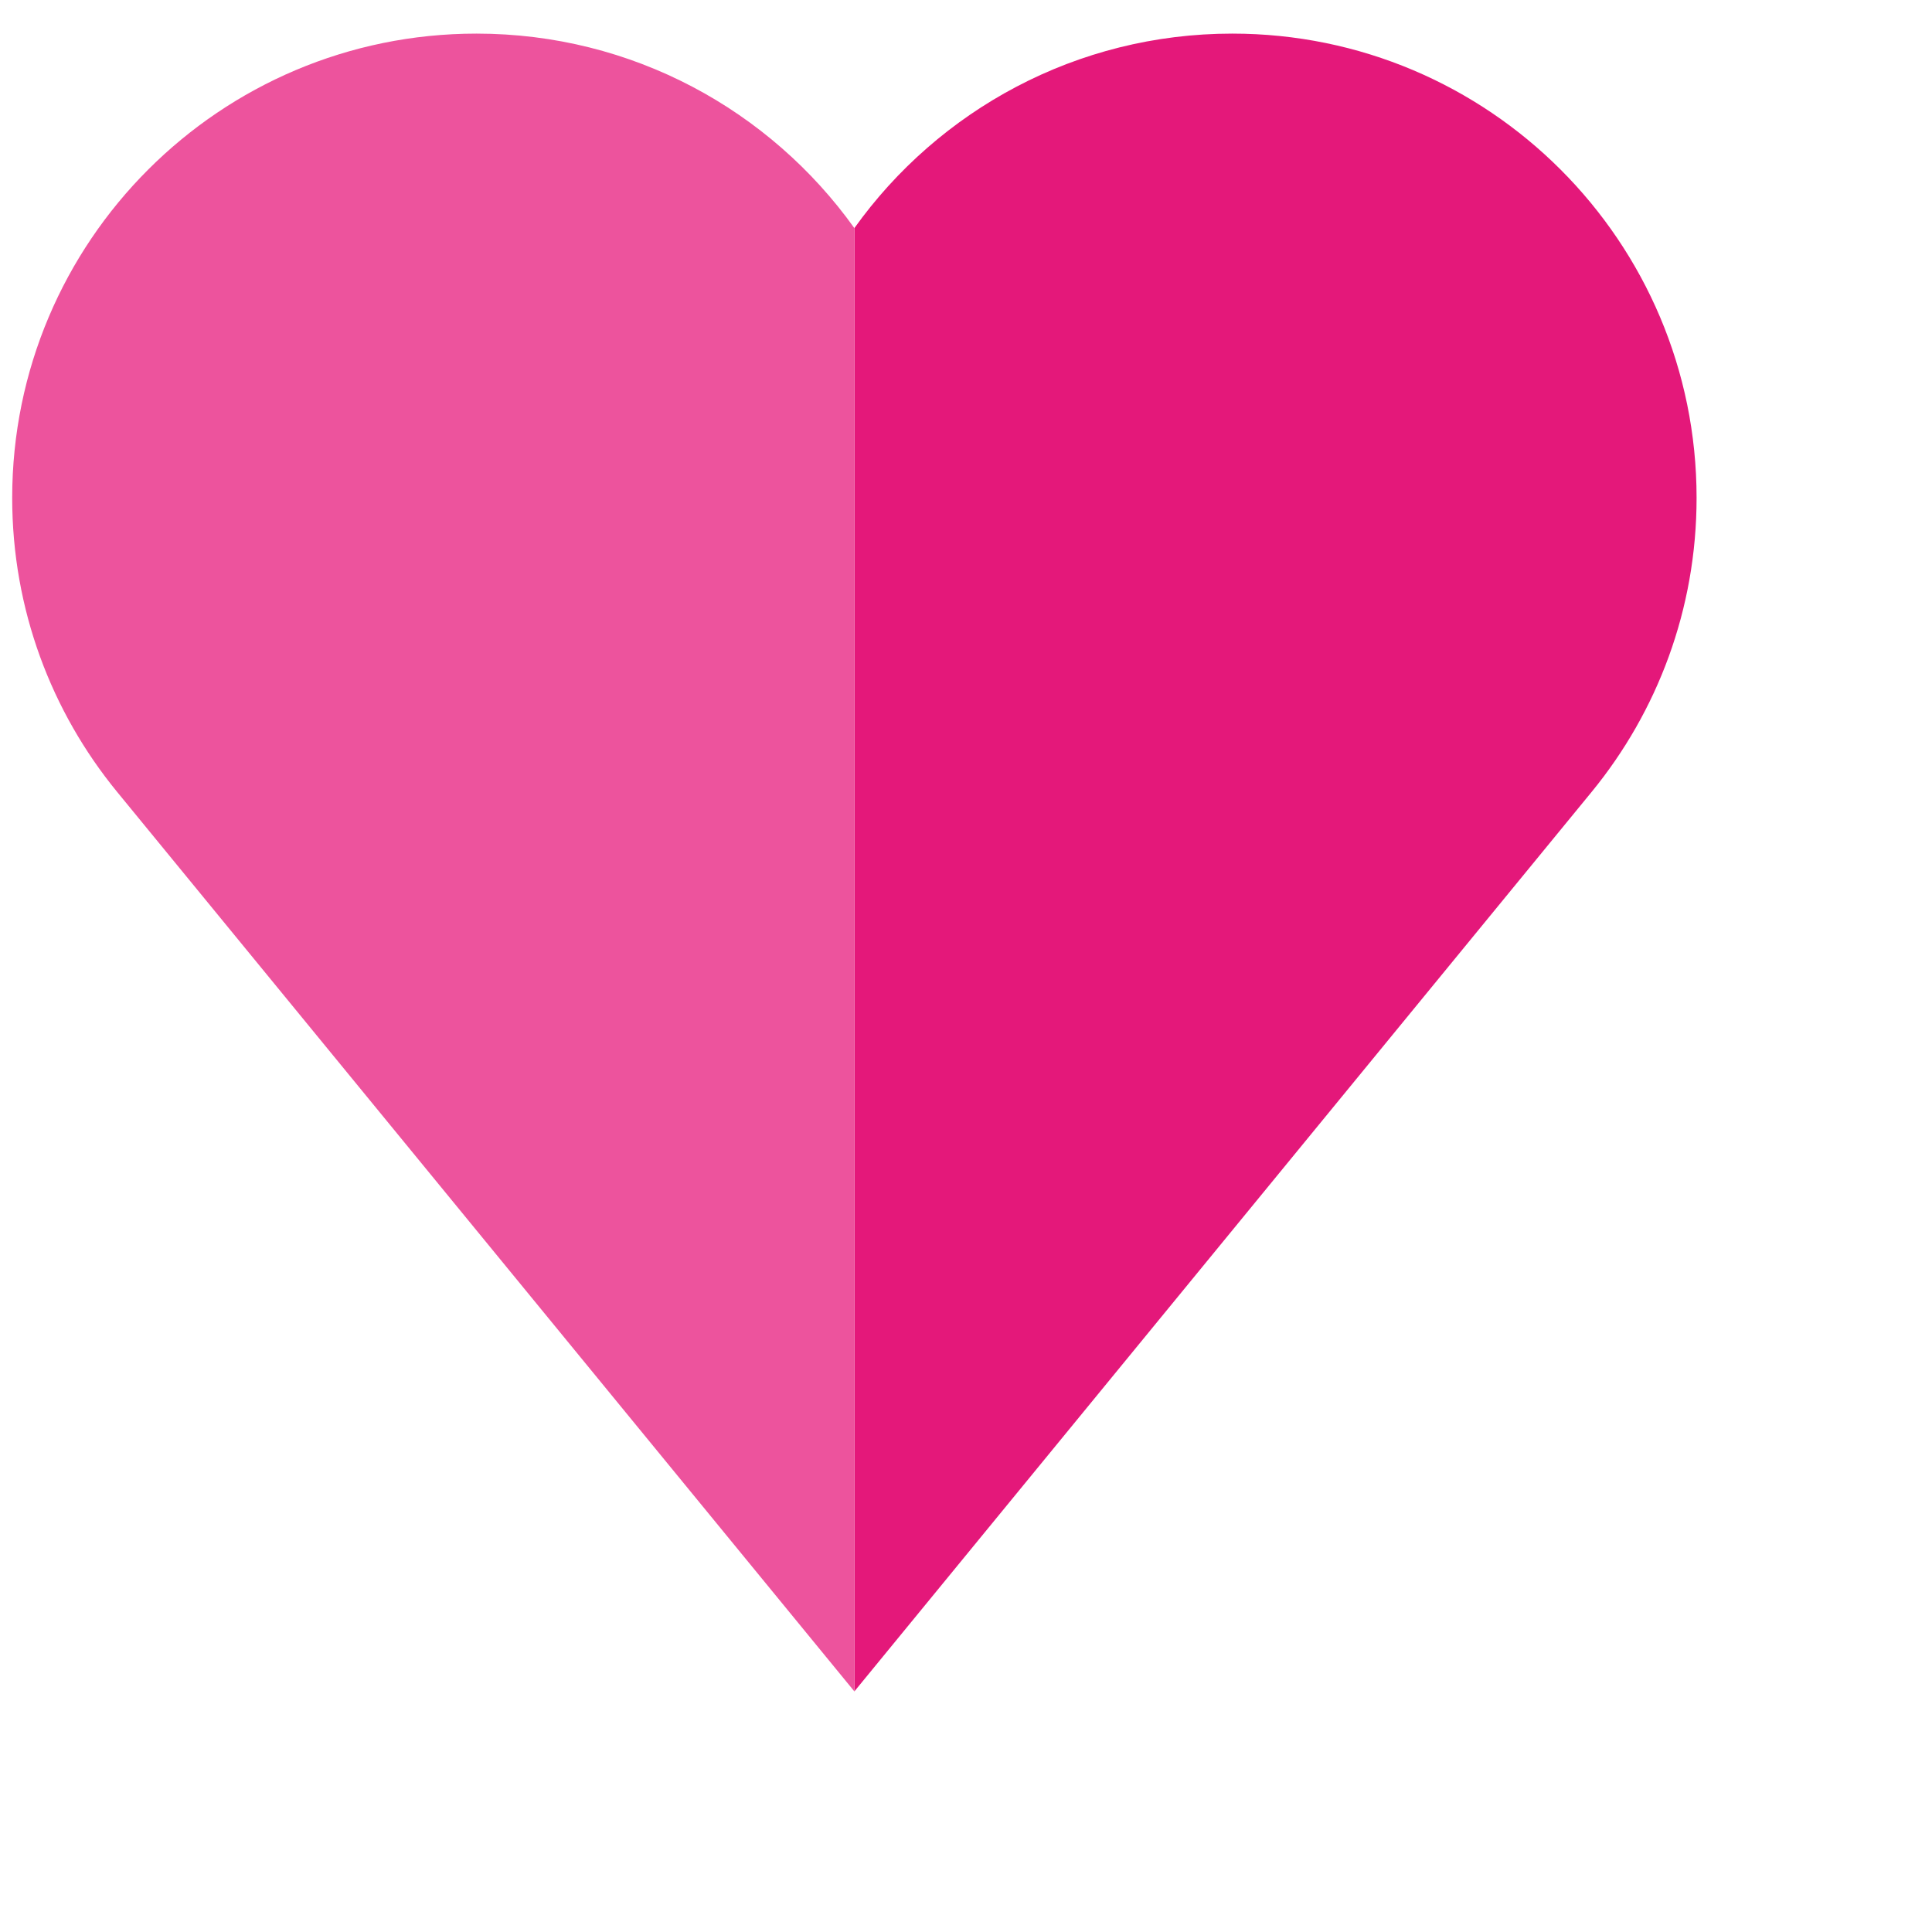 <svg width="68" height="68" viewBox="0 0 68 68" fill="none" xmlns="http://www.w3.org/2000/svg">
<g filter="">
<g clip-path="url(#clip0)">
<path d="M43.372 1.183C37.889 1.183 33.036 3.883 30.071 8.029V59.532L56.027 27.865C58.332 25.048 59.714 21.448 59.714 17.524C59.714 8.499 52.398 1.183 43.372 1.183Z" fill="#E4187A"/>
<path d="M16.771 1.183C7.745 1.183 0.429 8.499 0.429 17.524C0.429 21.448 1.811 25.048 4.116 27.865L30.071 59.532V8.029C27.107 3.883 22.254 1.183 16.771 1.183Z" fill="#ED539D"/>
</g>
</g>
<defs>
<filter id="filter0_d" x="0.429" y="0.714" width="67.286" height="67.286" filterUnits="userSpaceOnUse" color-interpolation-filters="sRGB">
<feFlood flood-opacity="0" result="BackgroundImageFix"/>
<feColorMatrix in="SourceAlpha" type="matrix" values="0 0 0 0 0 0 0 0 0 0 0 0 0 0 0 0 0 0 127 0"/>
<feOffset dx="4" dy="4"/>
<feGaussianBlur stdDeviation="2"/>
<feColorMatrix type="matrix" values="0 0 0 0 0 0 0 0 0 0 0 0 0 0 0 0 0 0 0.25 0"/>
<feBlend mode="normal" in2="BackgroundImageFix" result="effect1_dropShadow"/>
<feBlend mode="normal" in="SourceGraphic" in2="effect1_dropShadow" result="shape"/>
</filter>
<clipPath id="clip0">
<rect x="0.429" y="0.714" width="59.286" height="59.286" fill="white"/>
</clipPath>
</defs>
</svg>
